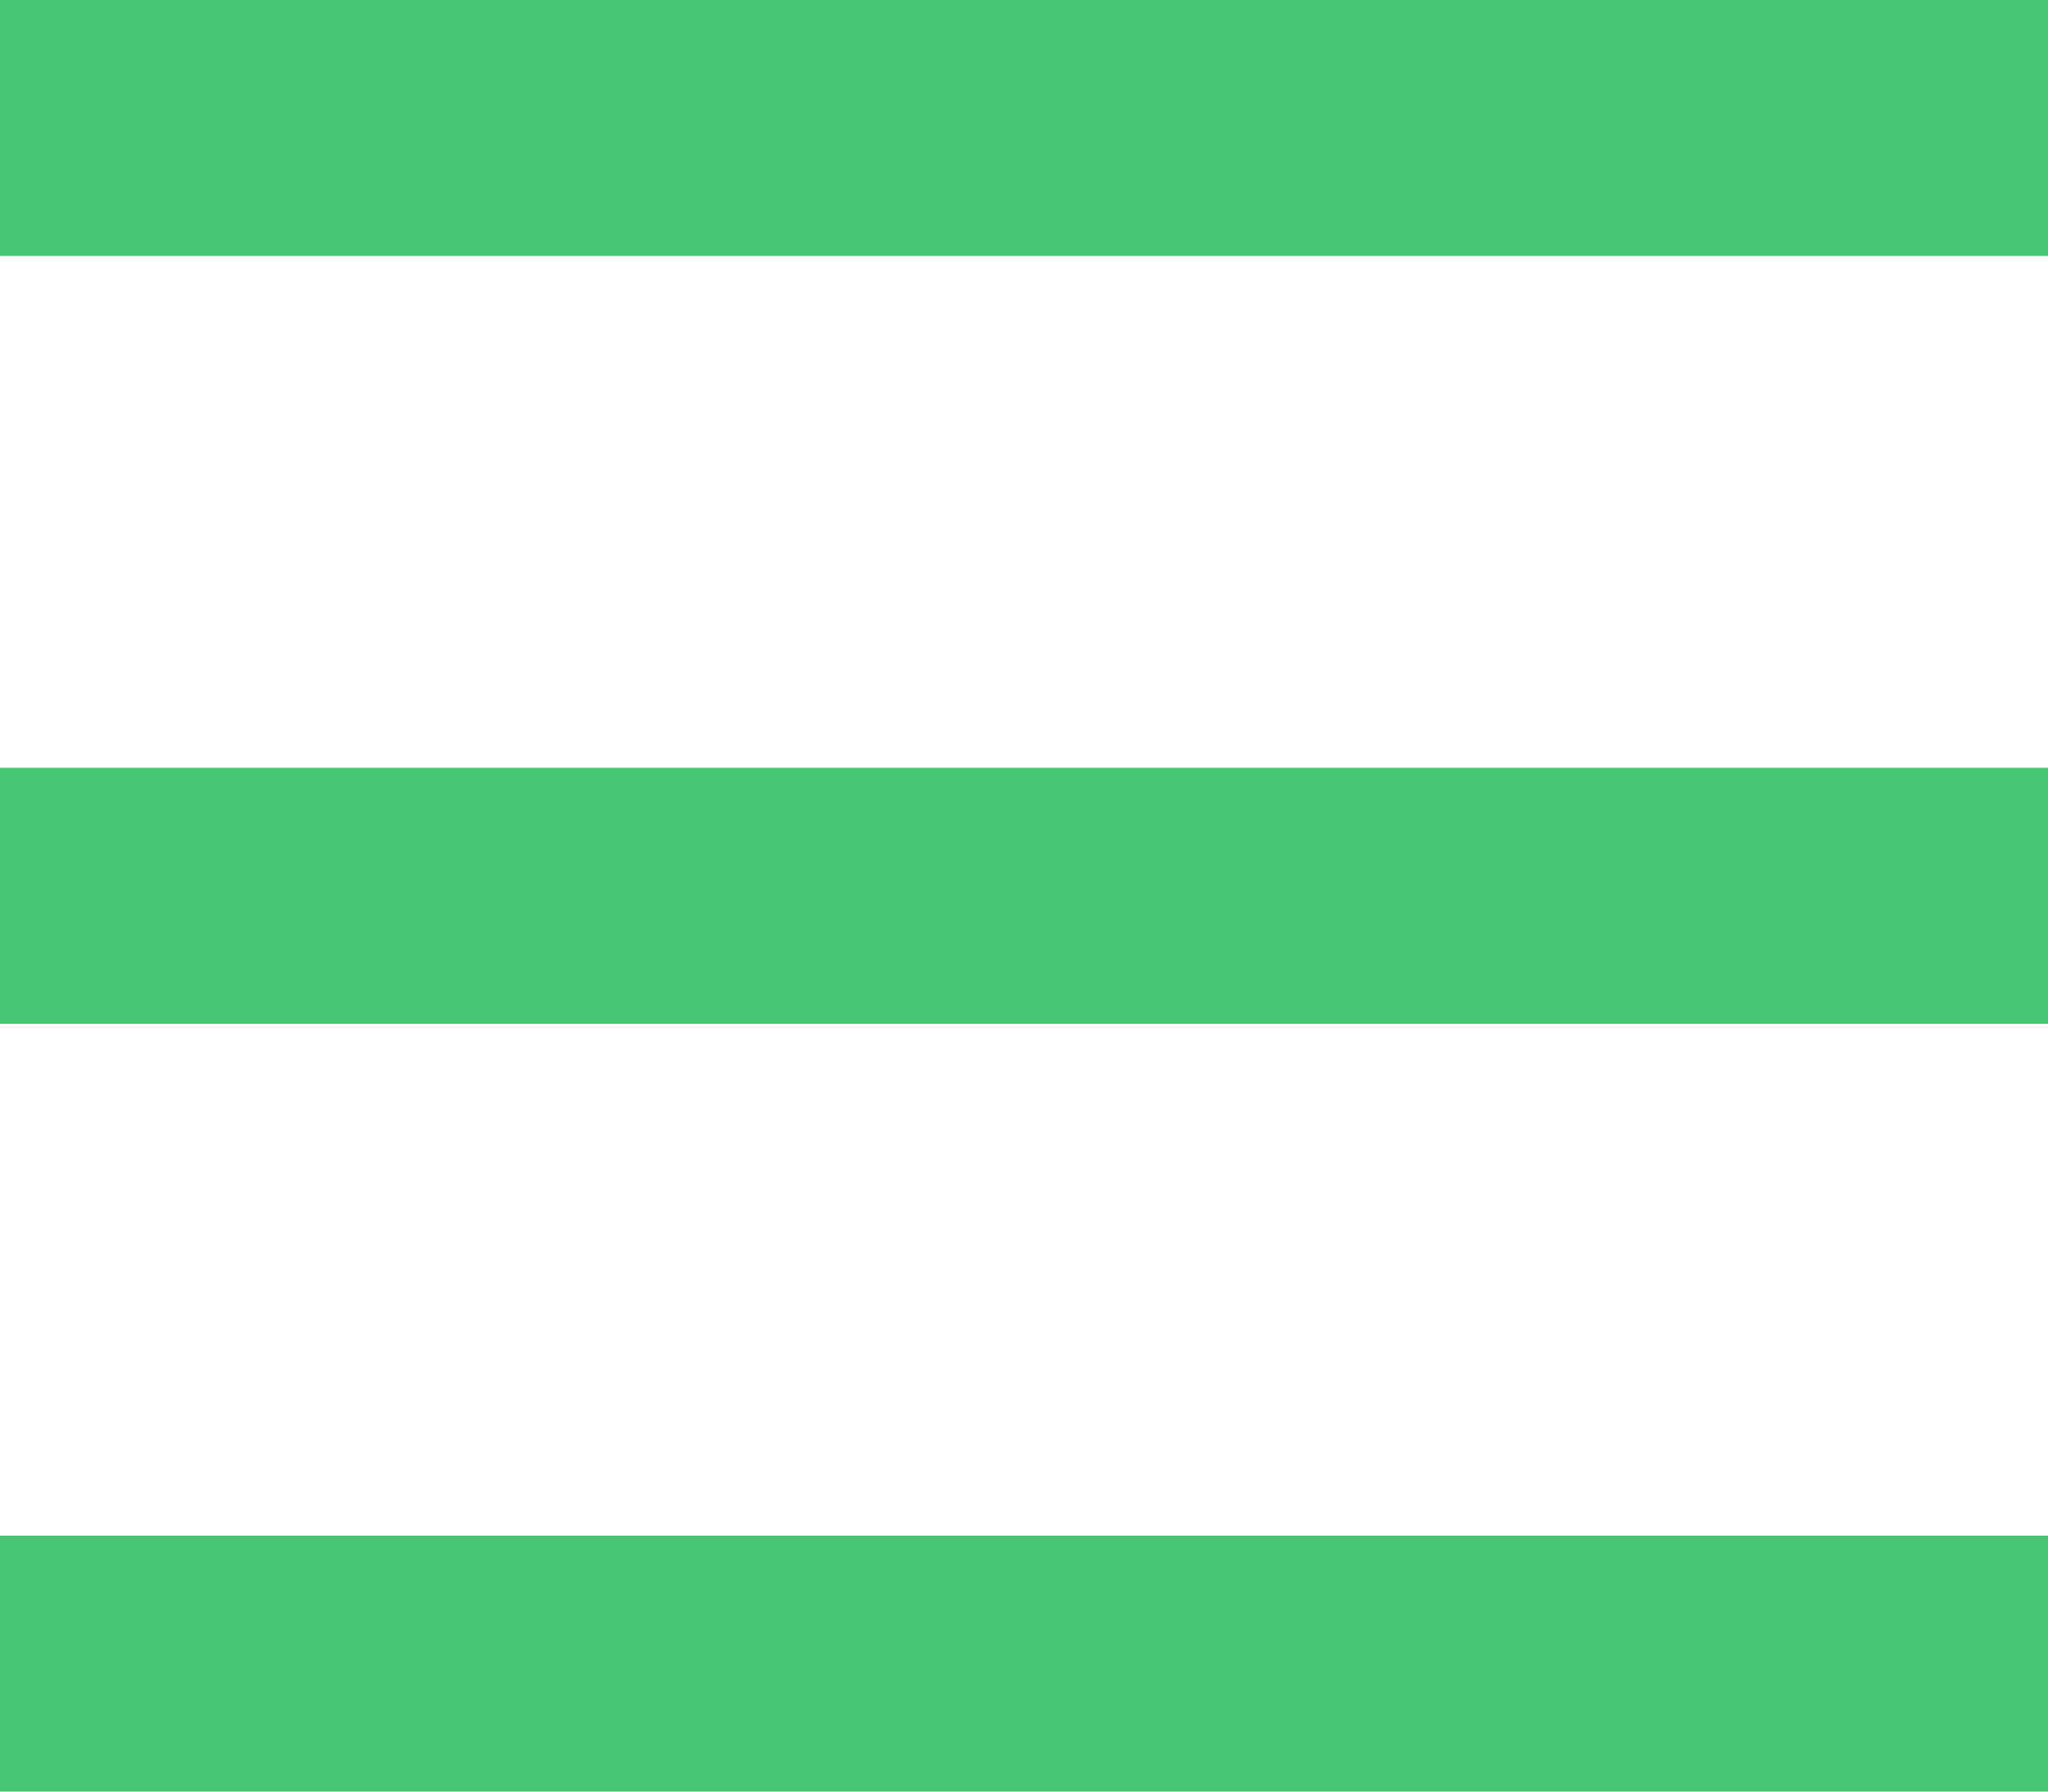 <?xml version="1.0" encoding="UTF-8"?>
<svg width="16px" height="14px" viewBox="0 0 16 14" version="1.1" xmlns="http://www.w3.org/2000/svg" xmlns:xlink="http://www.w3.org/1999/xlink">
    <!-- Generator: Sketch 43.2 (39069) - http://www.bohemiancoding.com/sketch -->
    <title>mainMenu_icn</title>
    <desc>Created with Sketch.</desc>
    <defs></defs>
    <g id="Symbols" stroke="none" stroke-width="1" fill="none" fill-rule="evenodd">
        <g id="Header" transform="translate(-948, -37)" fill="#46C573">
            <g id="mainMenu_icn" transform="translate(948, 37)">
                <rect id="rect3" x="0" y="0" width="16" height="2"></rect>
                <rect id="rect2" x="0" y="6" width="16" height="2"></rect>
                <rect id="rect1" x="0" y="12" width="16" height="2"></rect>
            </g>
        </g>
    </g>
</svg>
